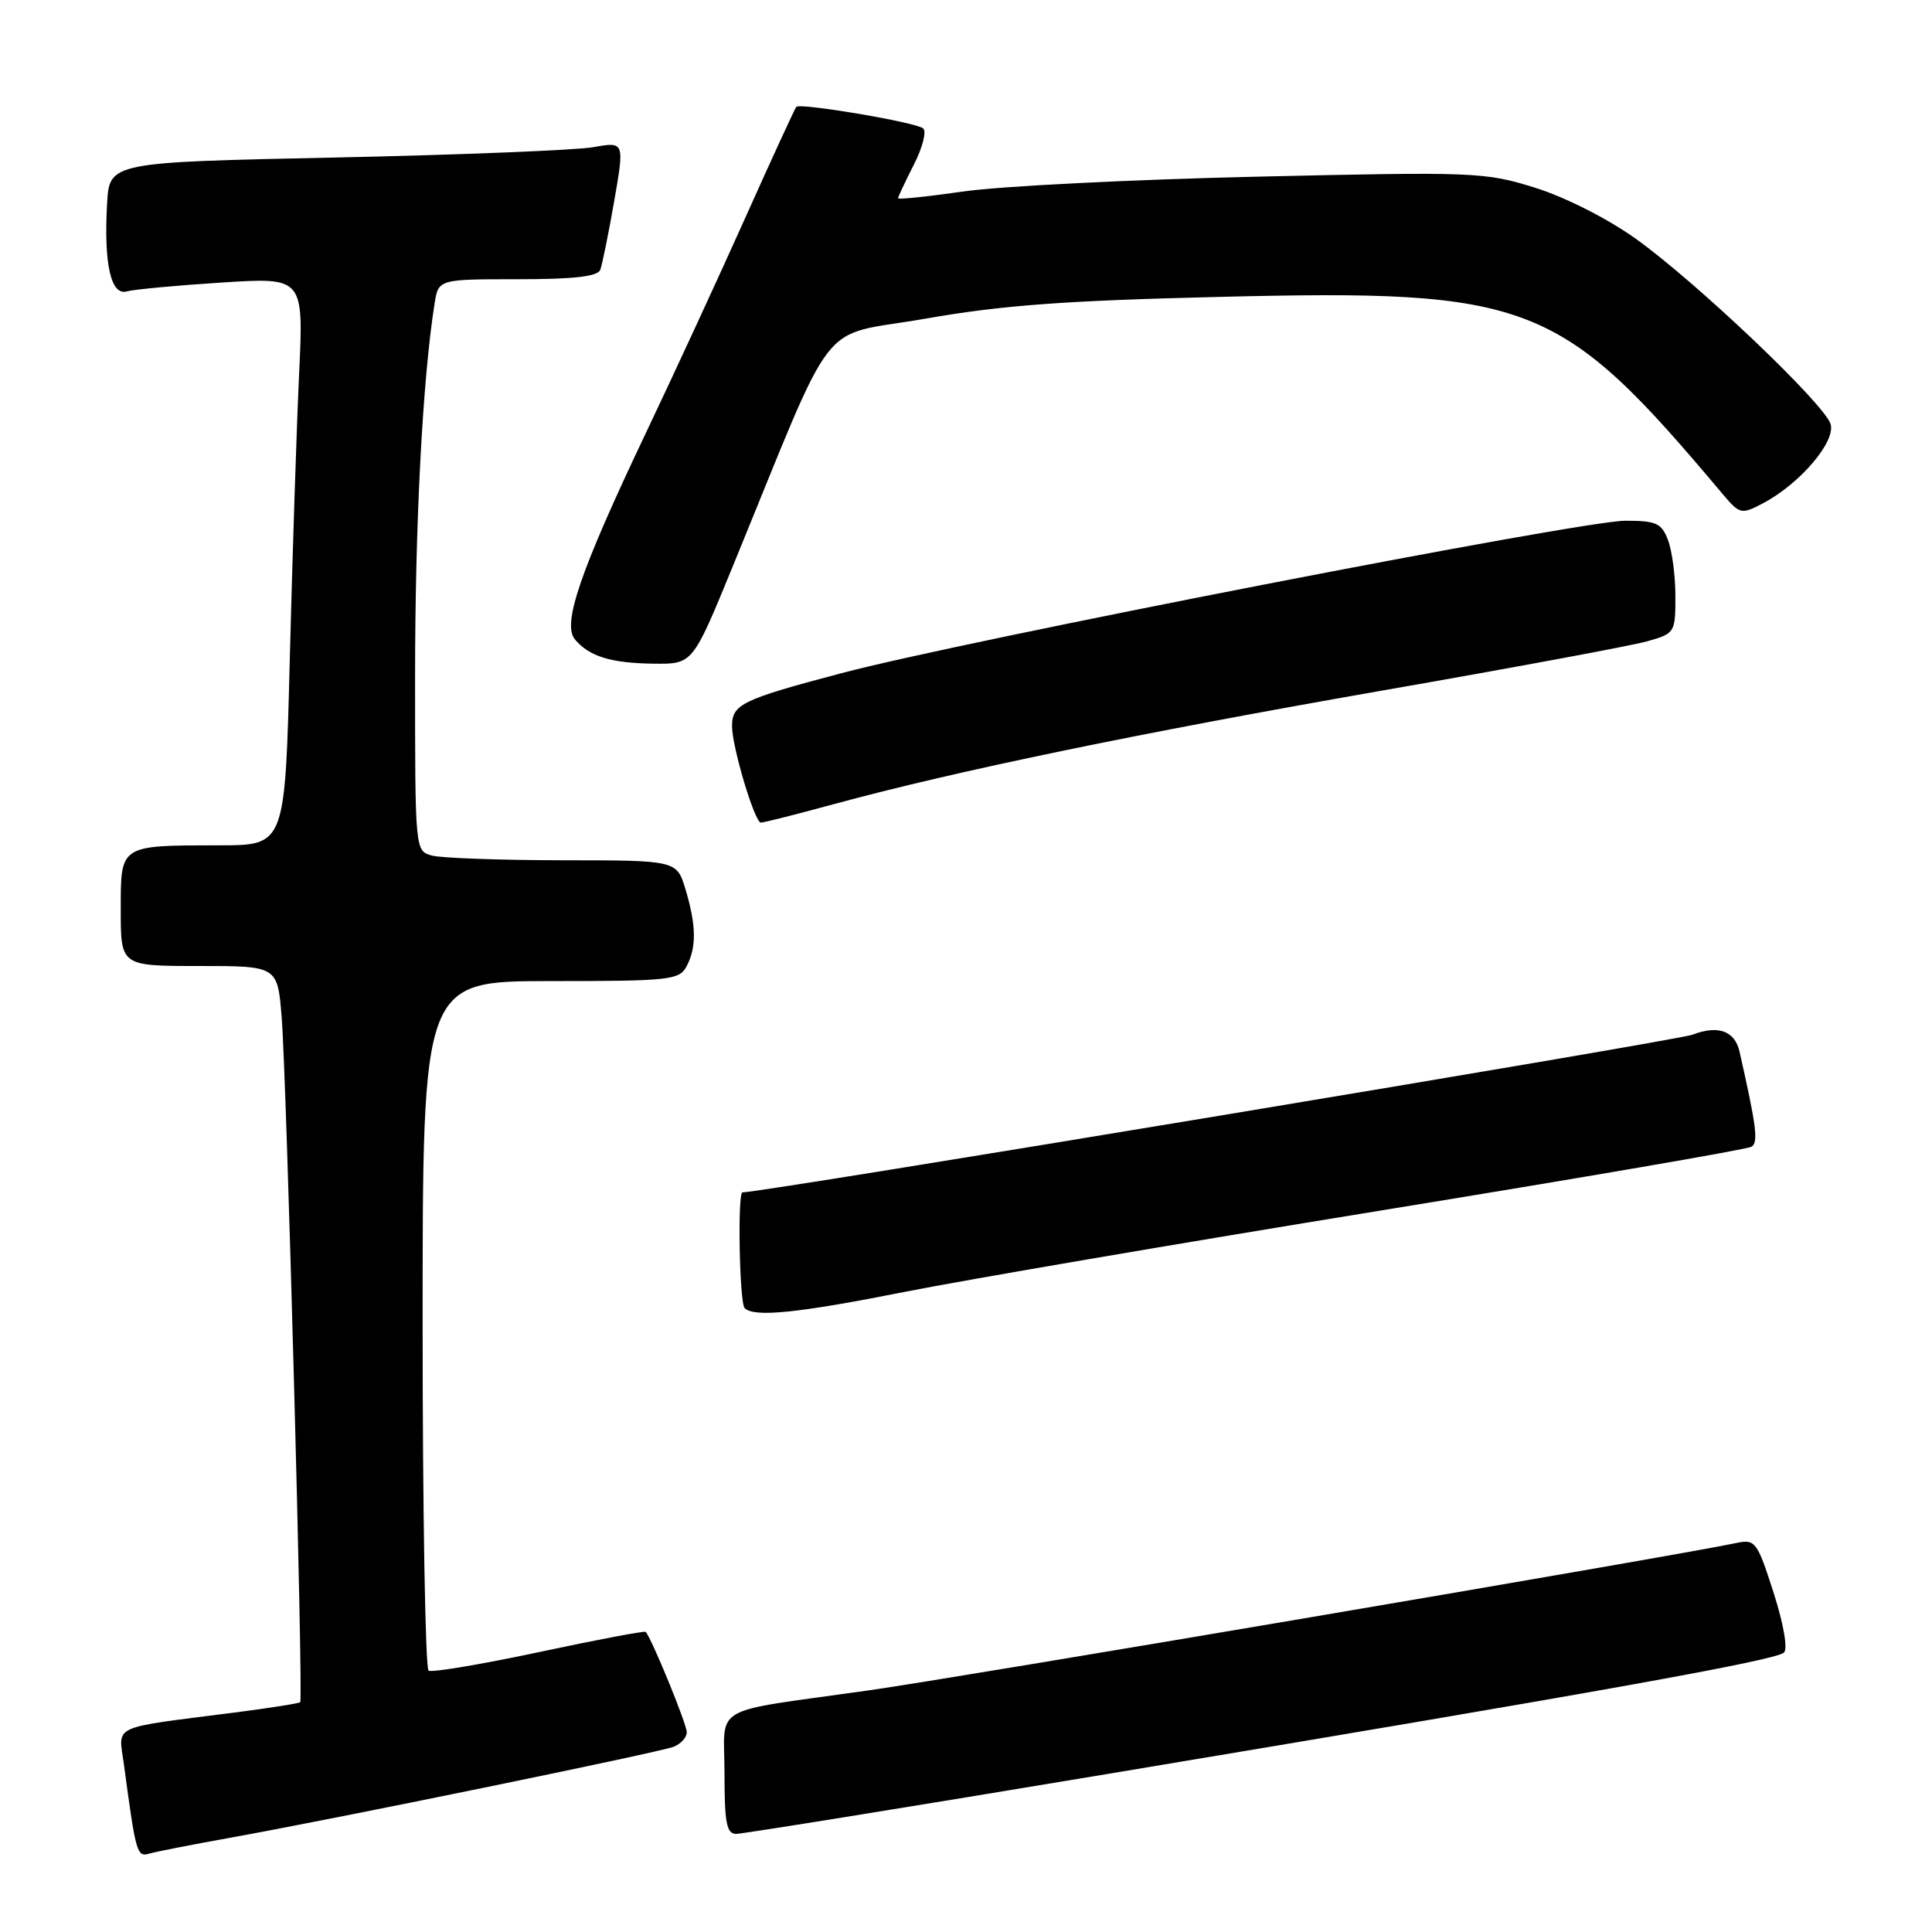 <?xml version="1.0" encoding="UTF-8" standalone="no"?>
<!DOCTYPE svg PUBLIC "-//W3C//DTD SVG 1.1//EN" "http://www.w3.org/Graphics/SVG/1.1/DTD/svg11.dtd" >
<svg xmlns="http://www.w3.org/2000/svg" xmlns:xlink="http://www.w3.org/1999/xlink" version="1.1" viewBox="0 0 256 256">
 <g >
 <path fill="currentColor"
d=" M 30.50 243.51 C 44.14 241.07 87.27 232.22 89.25 231.46 C 90.21 231.09 91.00 230.22 91.00 229.52 C 91.00 228.44 86.32 217.02 85.55 216.23 C 85.41 216.08 79.05 217.28 71.43 218.91 C 63.82 220.53 57.23 221.64 56.79 221.37 C 56.36 221.10 56.00 200.43 56.00 175.44 C 56.00 130.00 56.00 130.00 72.96 130.00 C 88.71 130.00 90.00 129.86 90.96 128.07 C 92.31 125.55 92.27 122.65 90.84 117.87 C 89.68 114.00 89.68 114.00 74.59 113.99 C 66.29 113.98 58.49 113.70 57.25 113.37 C 55.00 112.77 55.00 112.77 55.00 89.69 C 55.00 69.35 55.99 50.31 57.58 40.25 C 58.09 37.00 58.09 37.00 68.58 37.00 C 76.04 37.00 79.20 36.64 79.54 35.75 C 79.80 35.06 80.63 30.96 81.39 26.63 C 82.75 18.77 82.75 18.77 78.63 19.50 C 76.36 19.90 61.00 20.52 44.50 20.87 C 14.50 21.50 14.50 21.50 14.19 27.00 C 13.74 34.96 14.70 39.22 16.80 38.61 C 17.74 38.35 23.39 37.82 29.37 37.44 C 40.24 36.74 40.24 36.74 39.63 49.62 C 39.30 56.71 38.75 73.64 38.40 87.25 C 37.78 112.00 37.78 112.00 29.14 112.01 C 15.77 112.03 16.00 111.88 16.00 120.62 C 16.00 128.00 16.00 128.00 26.38 128.00 C 36.77 128.00 36.77 128.00 37.32 134.75 C 37.97 142.63 40.20 225.13 39.78 225.55 C 39.62 225.71 35.67 226.33 31.00 226.93 C 14.40 229.06 15.70 228.45 16.42 233.81 C 18.03 245.75 18.13 246.09 19.84 245.60 C 20.75 245.34 25.55 244.40 30.50 243.51 Z  M 147.29 234.97 C 212.00 224.19 235.32 220.00 236.39 218.97 C 236.91 218.47 236.33 215.15 235.00 211.01 C 232.84 204.28 232.58 203.93 230.11 204.45 C 221.54 206.25 127.04 222.30 115.00 224.00 C 93.74 227.01 96.00 225.69 96.00 235.02 C 96.00 241.53 96.28 243.00 97.54 243.00 C 98.38 243.00 120.77 239.39 147.29 234.97 Z  M 120.09 171.14 C 128.02 169.57 156.23 164.75 182.78 160.43 C 209.34 156.11 231.52 152.30 232.08 151.95 C 233.01 151.38 232.75 149.31 230.50 139.36 C 229.87 136.59 227.67 135.79 224.24 137.11 C 222.25 137.88 101.01 158.00 98.38 158.00 C 97.71 158.00 97.98 172.64 98.67 173.33 C 99.92 174.59 105.70 174.00 120.09 171.14 Z  M 110.50 106.55 C 126.51 102.19 150.80 97.16 183.00 91.53 C 200.32 88.51 216.19 85.56 218.25 84.98 C 221.93 83.94 222.00 83.83 222.00 79.02 C 222.00 76.33 221.56 72.98 221.02 71.57 C 220.17 69.32 219.47 69.00 215.37 69.00 C 209.52 69.00 127.69 84.91 111.50 89.20 C 98.30 92.69 97.00 93.32 97.00 96.22 C 97.00 98.98 100.00 109.00 100.82 109.00 C 101.19 109.00 105.55 107.90 110.50 106.55 Z  M 97.01 75.25 C 111.13 40.83 108.06 44.78 122.59 42.23 C 132.73 40.45 141.08 39.83 161.54 39.34 C 202.99 38.33 206.65 39.77 228.19 65.38 C 230.53 68.16 230.71 68.20 233.56 66.71 C 238.48 64.14 243.29 58.50 242.56 56.18 C 241.69 53.46 224.71 37.32 216.70 31.60 C 212.96 28.94 207.39 26.12 203.39 24.87 C 196.75 22.80 195.41 22.75 166.50 23.41 C 150.00 23.79 132.56 24.67 127.75 25.36 C 122.94 26.05 119.00 26.46 119.00 26.27 C 119.00 26.08 119.94 24.08 121.08 21.84 C 122.23 19.60 122.79 17.43 122.33 17.02 C 121.44 16.21 106.05 13.61 105.51 14.16 C 105.34 14.35 102.26 21.02 98.69 29.00 C 95.11 36.98 89.19 49.80 85.52 57.50 C 76.87 75.70 74.48 82.66 76.17 84.71 C 78.06 86.98 80.94 87.87 86.64 87.94 C 91.78 88.00 91.78 88.00 97.01 75.25 Z "/>
</g>
</svg>